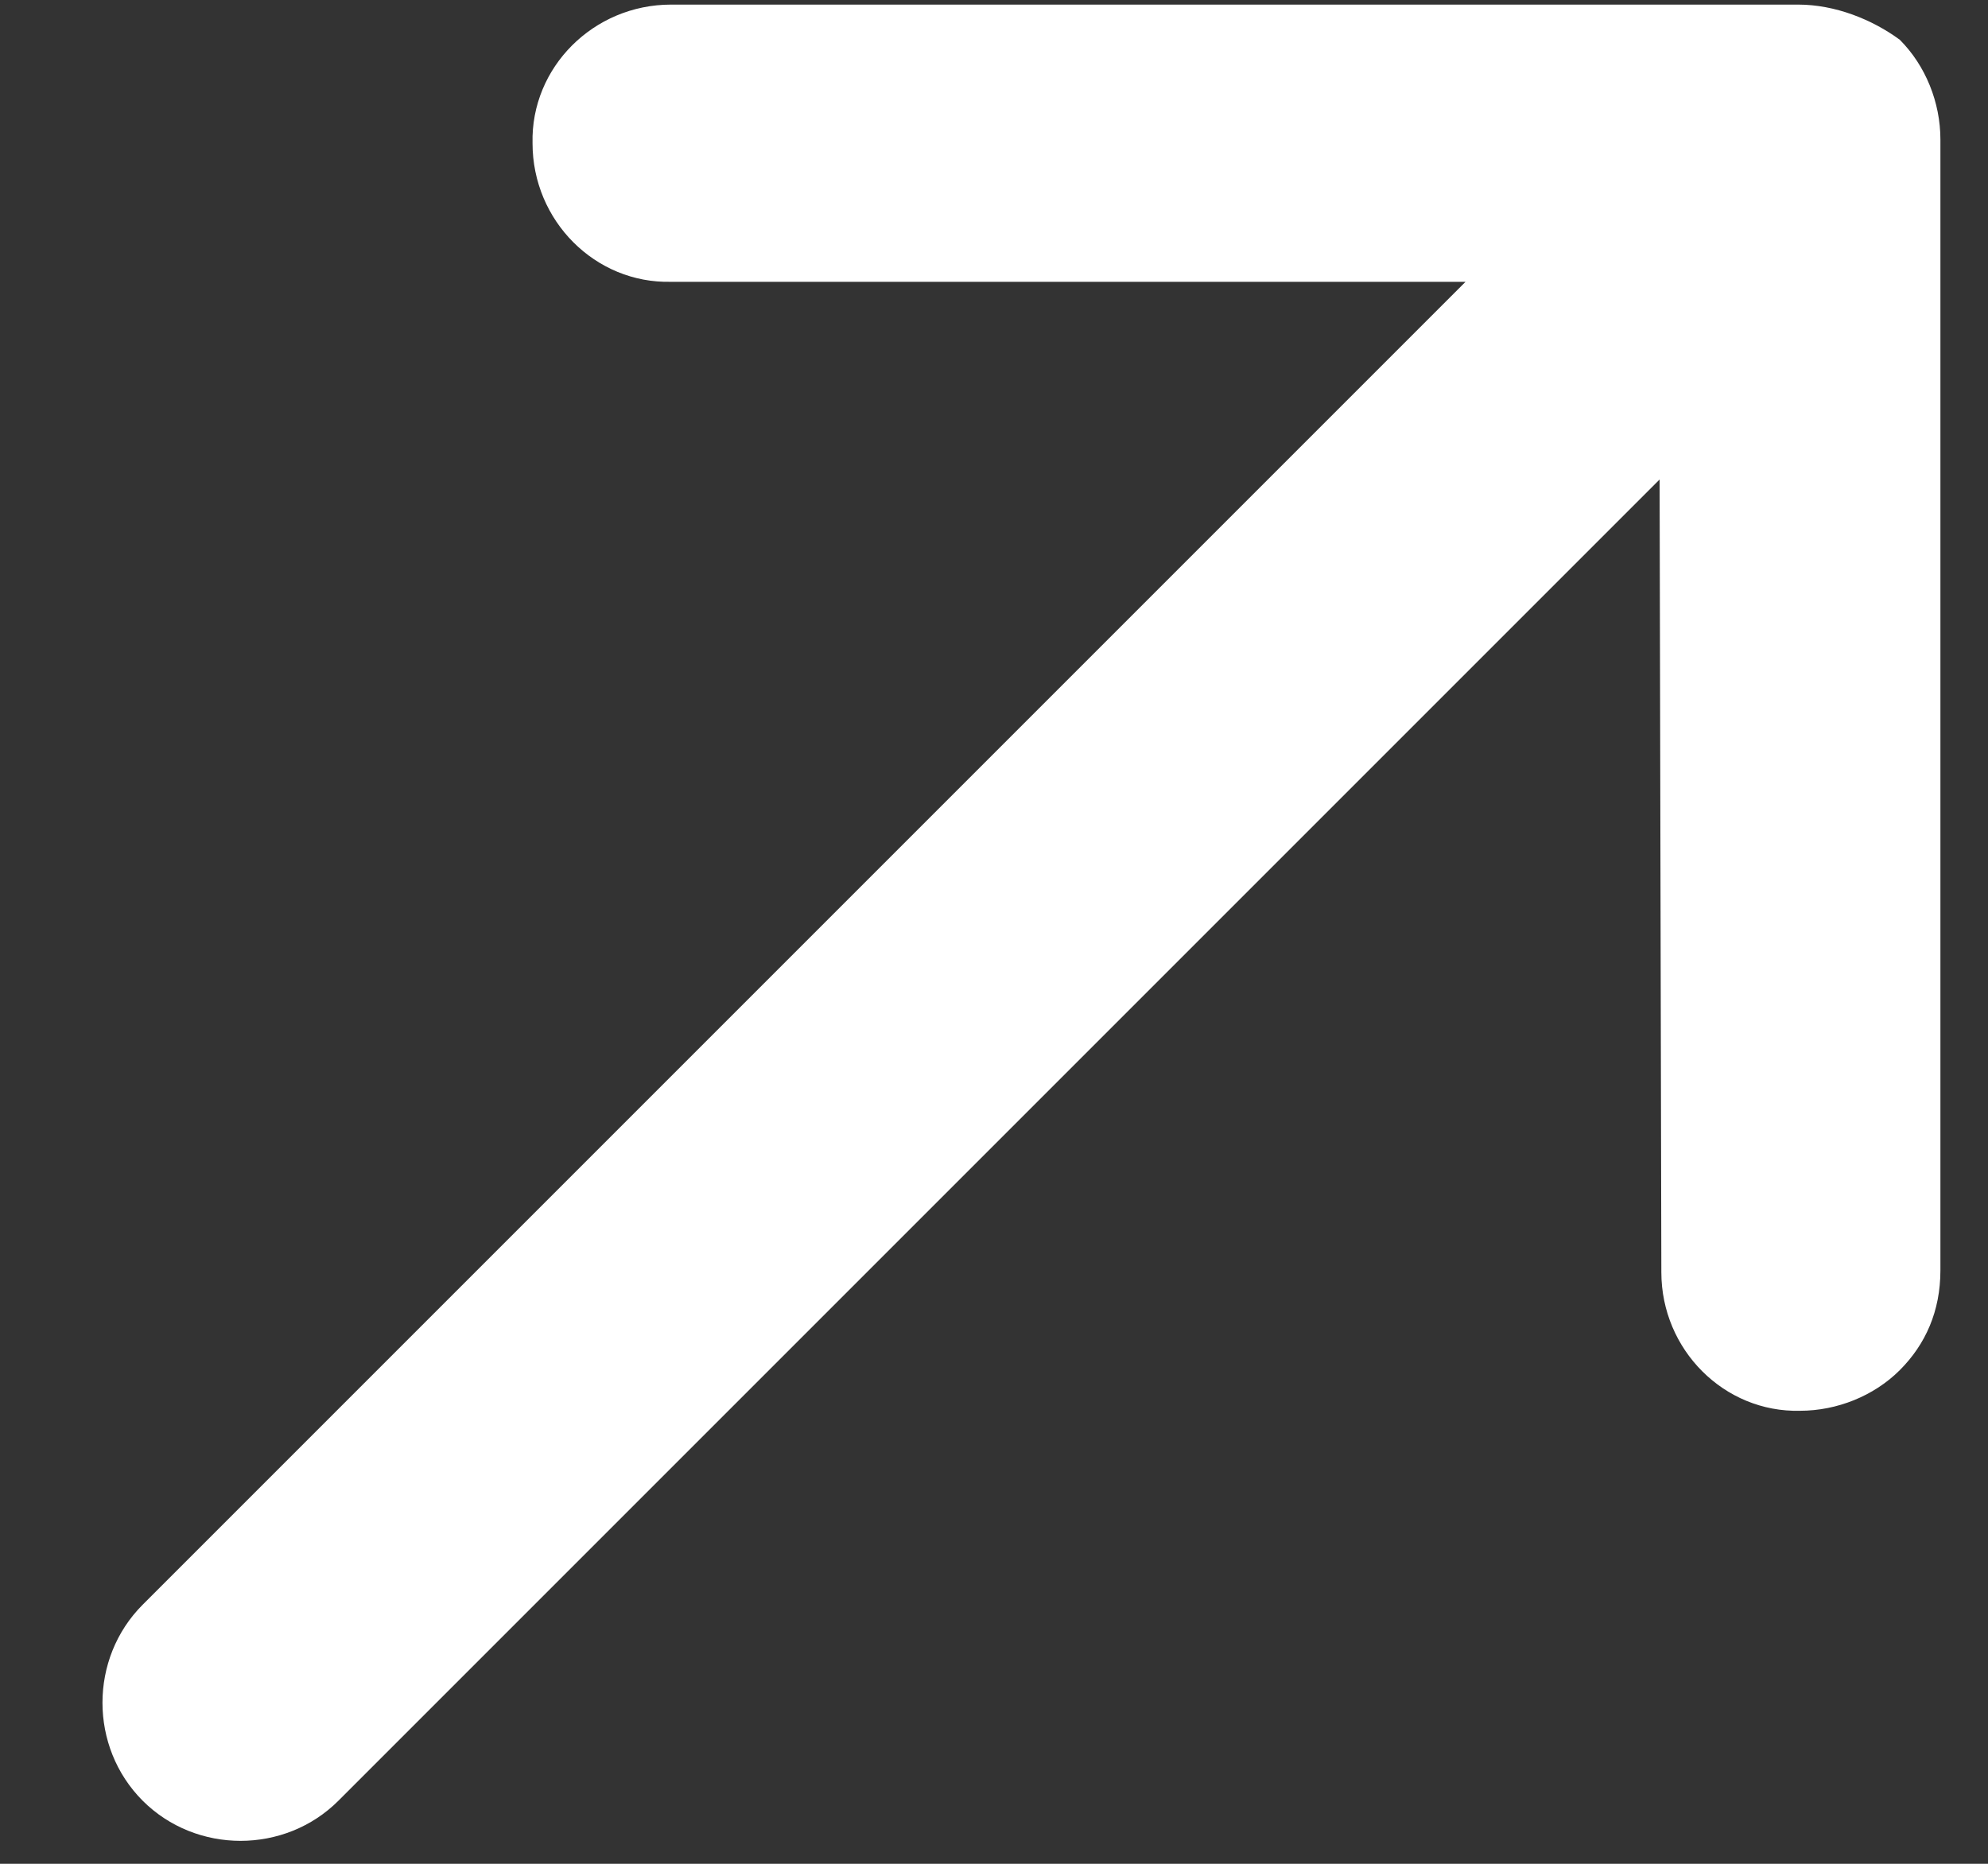 <svg width="16" height="15" viewBox="0 0 16 15" fill="none" xmlns="http://www.w3.org/2000/svg">
<rect x="0" y="0" width="16" height="15" fill="#333333" stroke="none"/>
<path d="M14.472 0.037L5.401 0.037C4.776 0.037 4.271 0.543 4.286 1.153C4.286 1.777 4.791 2.283 5.401 2.268L11.795 2.268L1.148 12.915C0.717 13.347 0.717 14.06 1.148 14.492C1.579 14.923 2.293 14.923 2.724 14.492L13.357 3.859L13.371 10.239C13.371 10.863 13.877 11.369 14.487 11.354C14.784 11.354 15.082 11.235 15.29 11.027C15.498 10.819 15.617 10.551 15.617 10.224L15.617 1.123C15.617 0.825 15.498 0.528 15.29 0.32C15.067 0.156 14.769 0.037 14.472 0.037Z" fill="white"/>
</svg>
